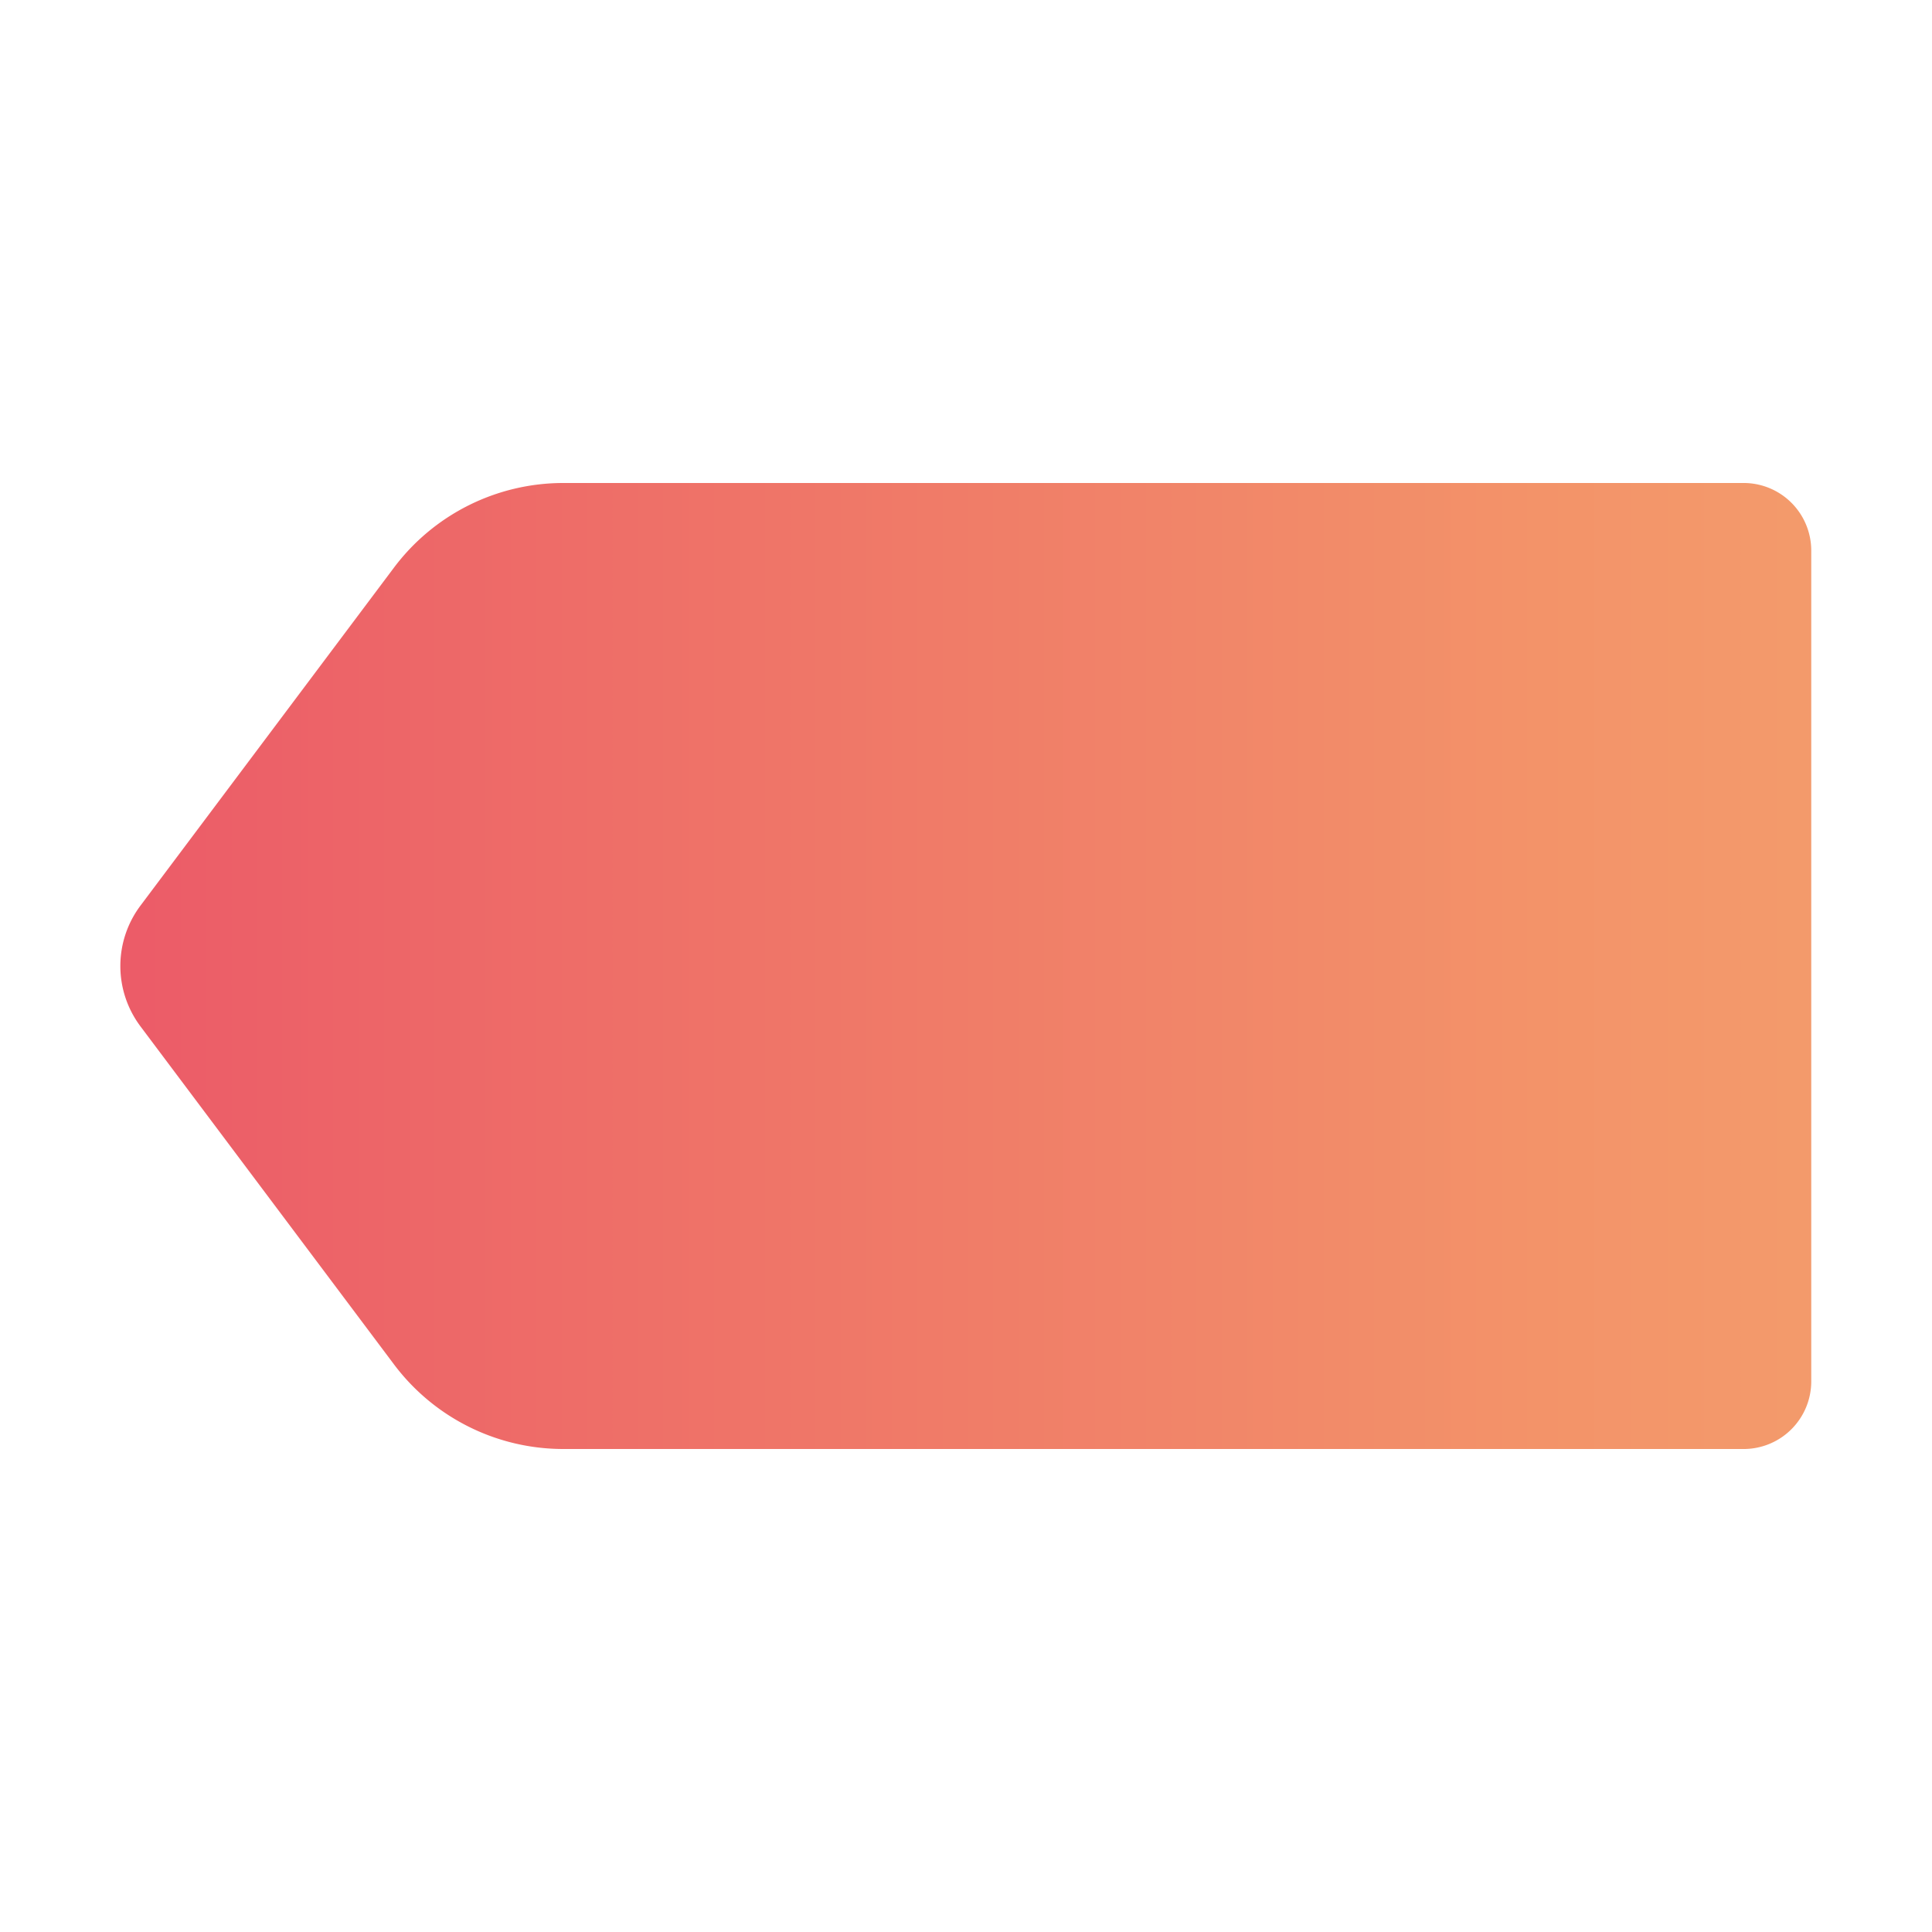<svg xmlns="http://www.w3.org/2000/svg" xmlns:xlink="http://www.w3.org/1999/xlink" viewBox="0 0 48 48"><defs><style>.cls-1{fill:url(#linear-gradient);}</style><linearGradient id="linear-gradient" x1="-262.17" y1="-49.53" x2="-169.4" y2="-49.53" gradientTransform="translate(-178.47 -25.53) rotate(180)" gradientUnits="userSpaceOnUse"><stop offset="0" stop-color="#f3c57a"/><stop offset="0.49" stop-color="#f39369"/><stop offset="1" stop-color="#e94867"/></linearGradient></defs><title>move, arrow, pointer, left</title><g id="ART"><path class="cls-1" d="M14,36H43.35A1.68,1.68,0,0,0,45,34.32V13.68A1.68,1.68,0,0,0,43.35,12H14a5.26,5.26,0,0,0-4.21,2.1l-6.3,8.4a2.5,2.5,0,0,0,0,3l6.3,8.4A5.26,5.26,0,0,0,14,36Z"/></g></svg>